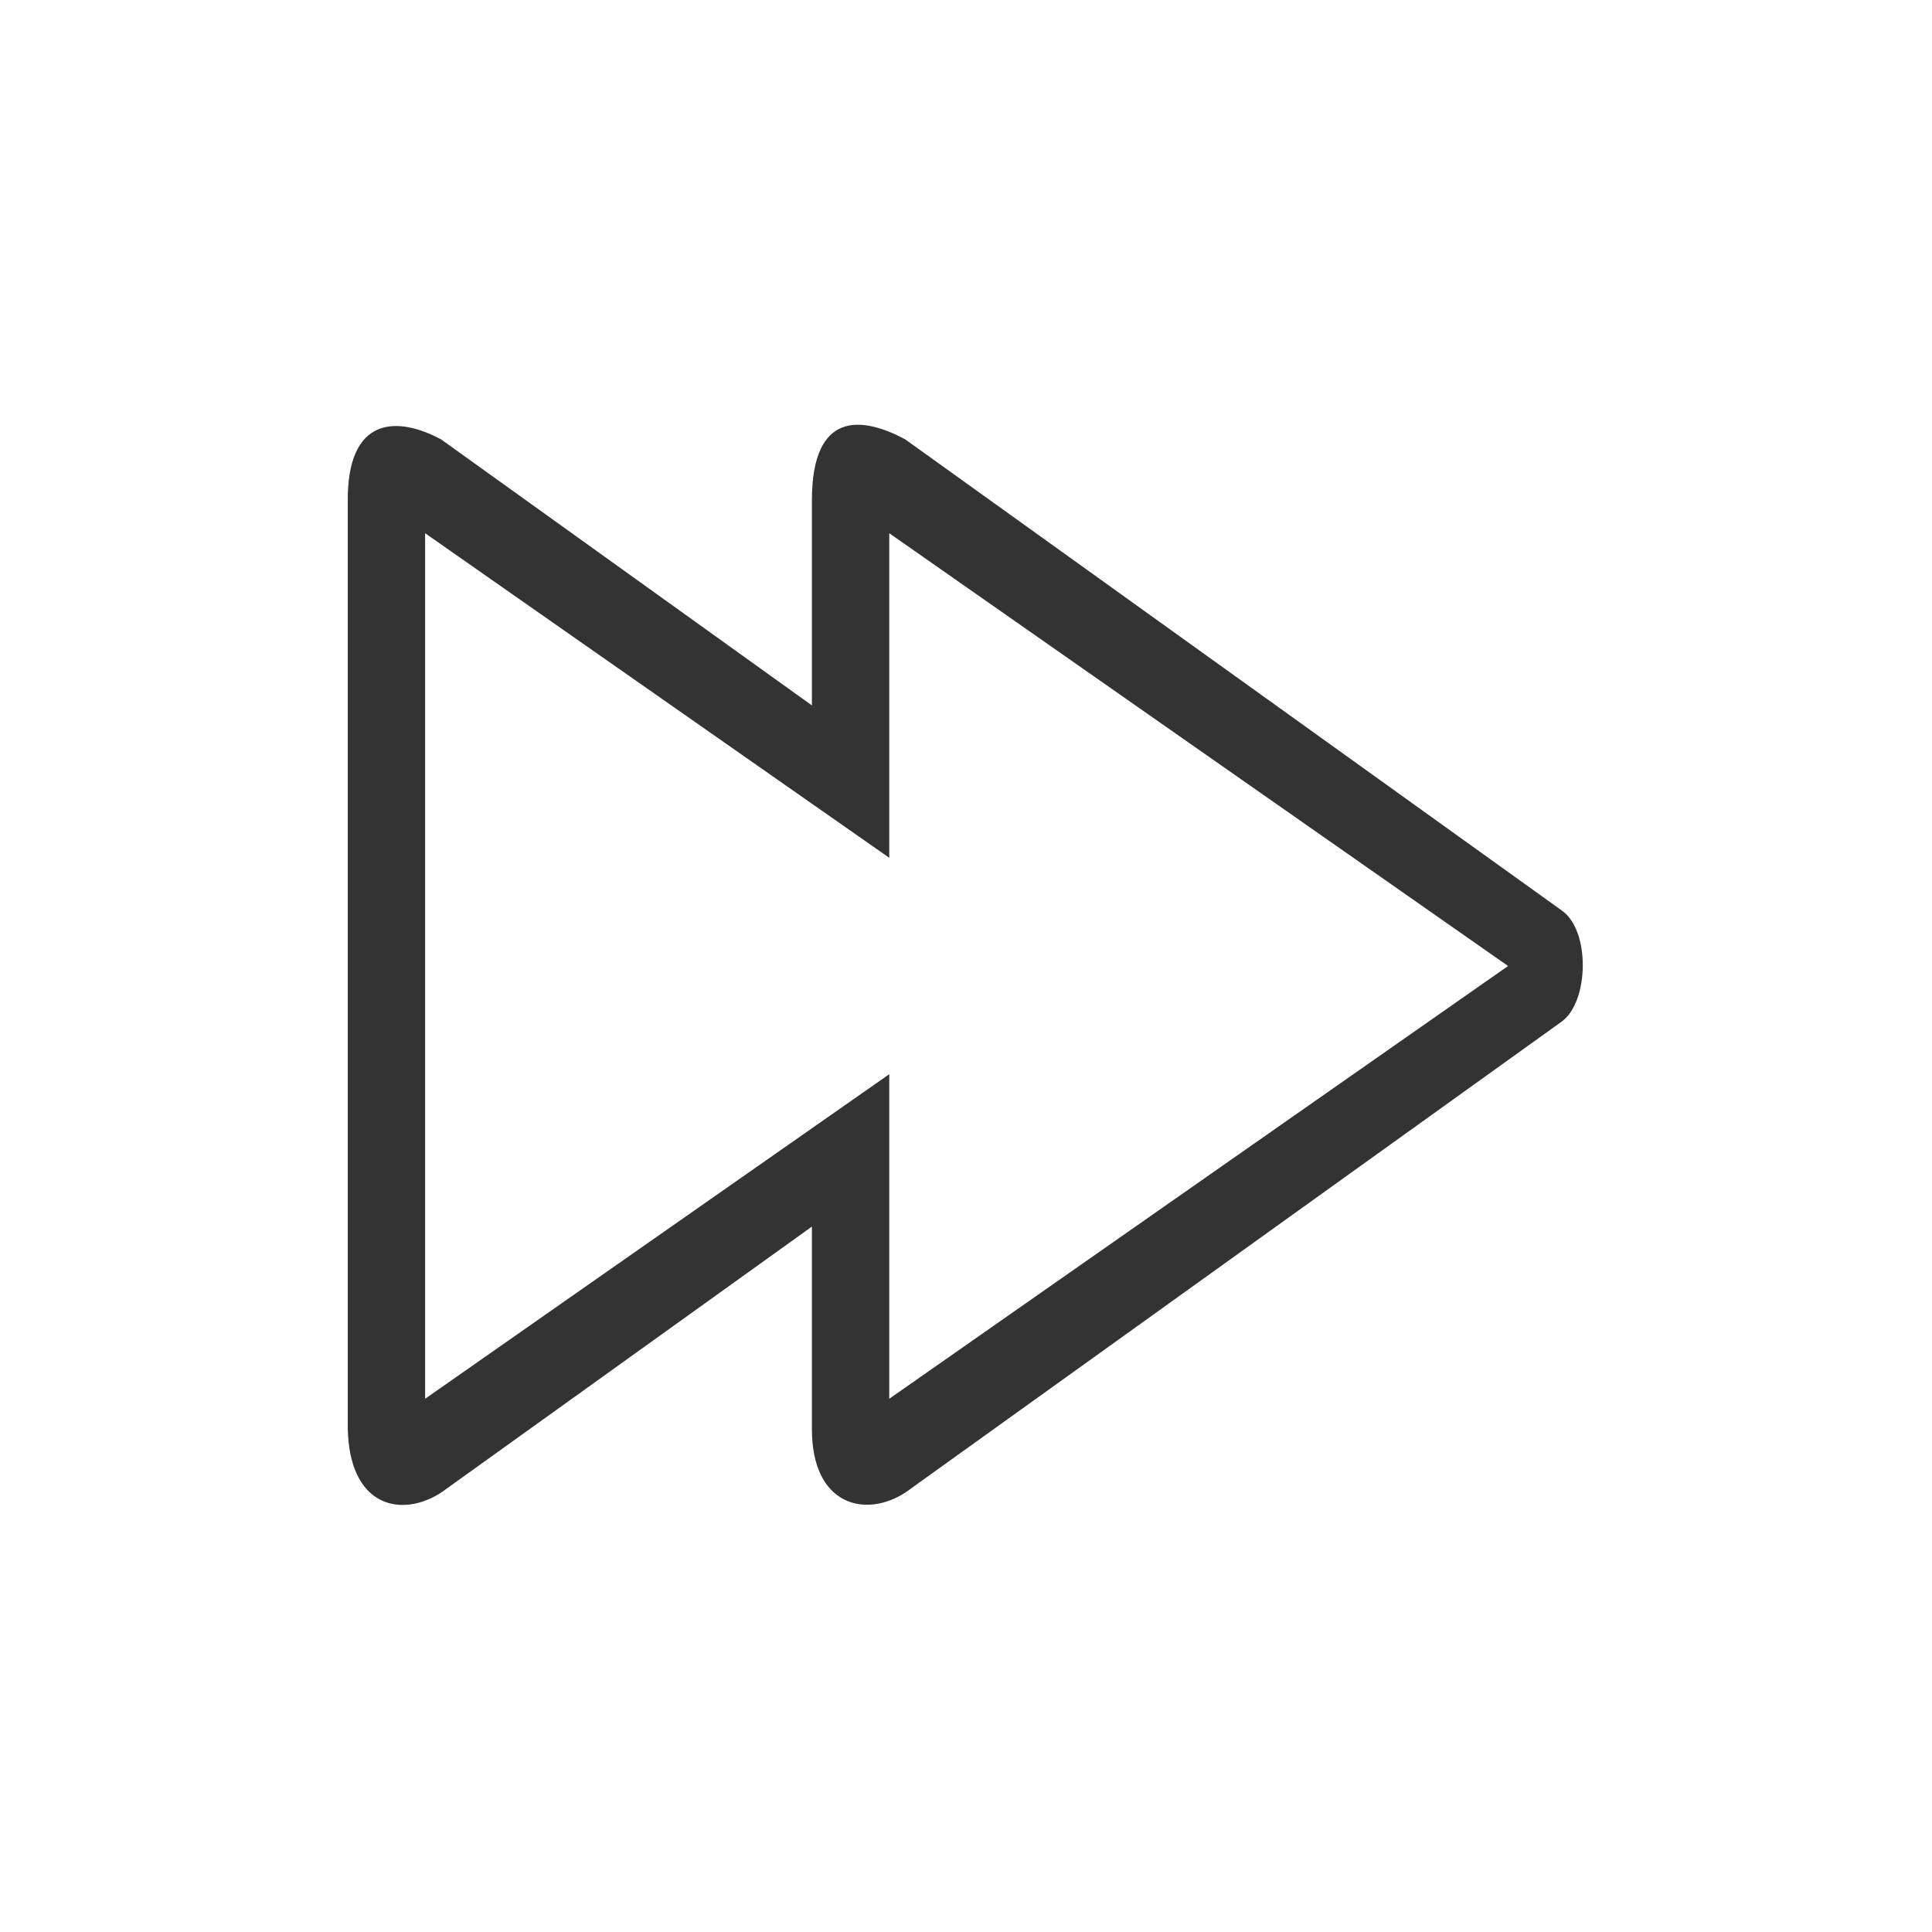 <?xml version="1.0" standalone="no"?><!DOCTYPE svg PUBLIC "-//W3C//DTD SVG 1.1//EN" "http://www.w3.org/Graphics/SVG/1.1/DTD/svg11.dtd"><svg class="icon" width="200px" height="200.00px" viewBox="0 0 1024 1024" version="1.1" xmlns="http://www.w3.org/2000/svg"><path fill="#333333" d="M827.699 482.529L479.826 232.899c-23.06-12.37-49.48-15.299-49.5 32.338v108.646l-196.506-140.984c-23.06-12.37-50.135-12.739-49.5 33.628v490.312c0.655 41.882 28.365 47.944 49.5 34.263l196.506-140.984v107.356c0.02 40.571 28.365 47.309 49.5 33.628L827.699 541.491c14.582-10.486 15.299-48.497 0-58.962zM471.327 741.376v-172.032l-246.006 172.032V282.624l246.006 172.032v-172.032L799.314 512 471.327 741.376z"  /></svg>